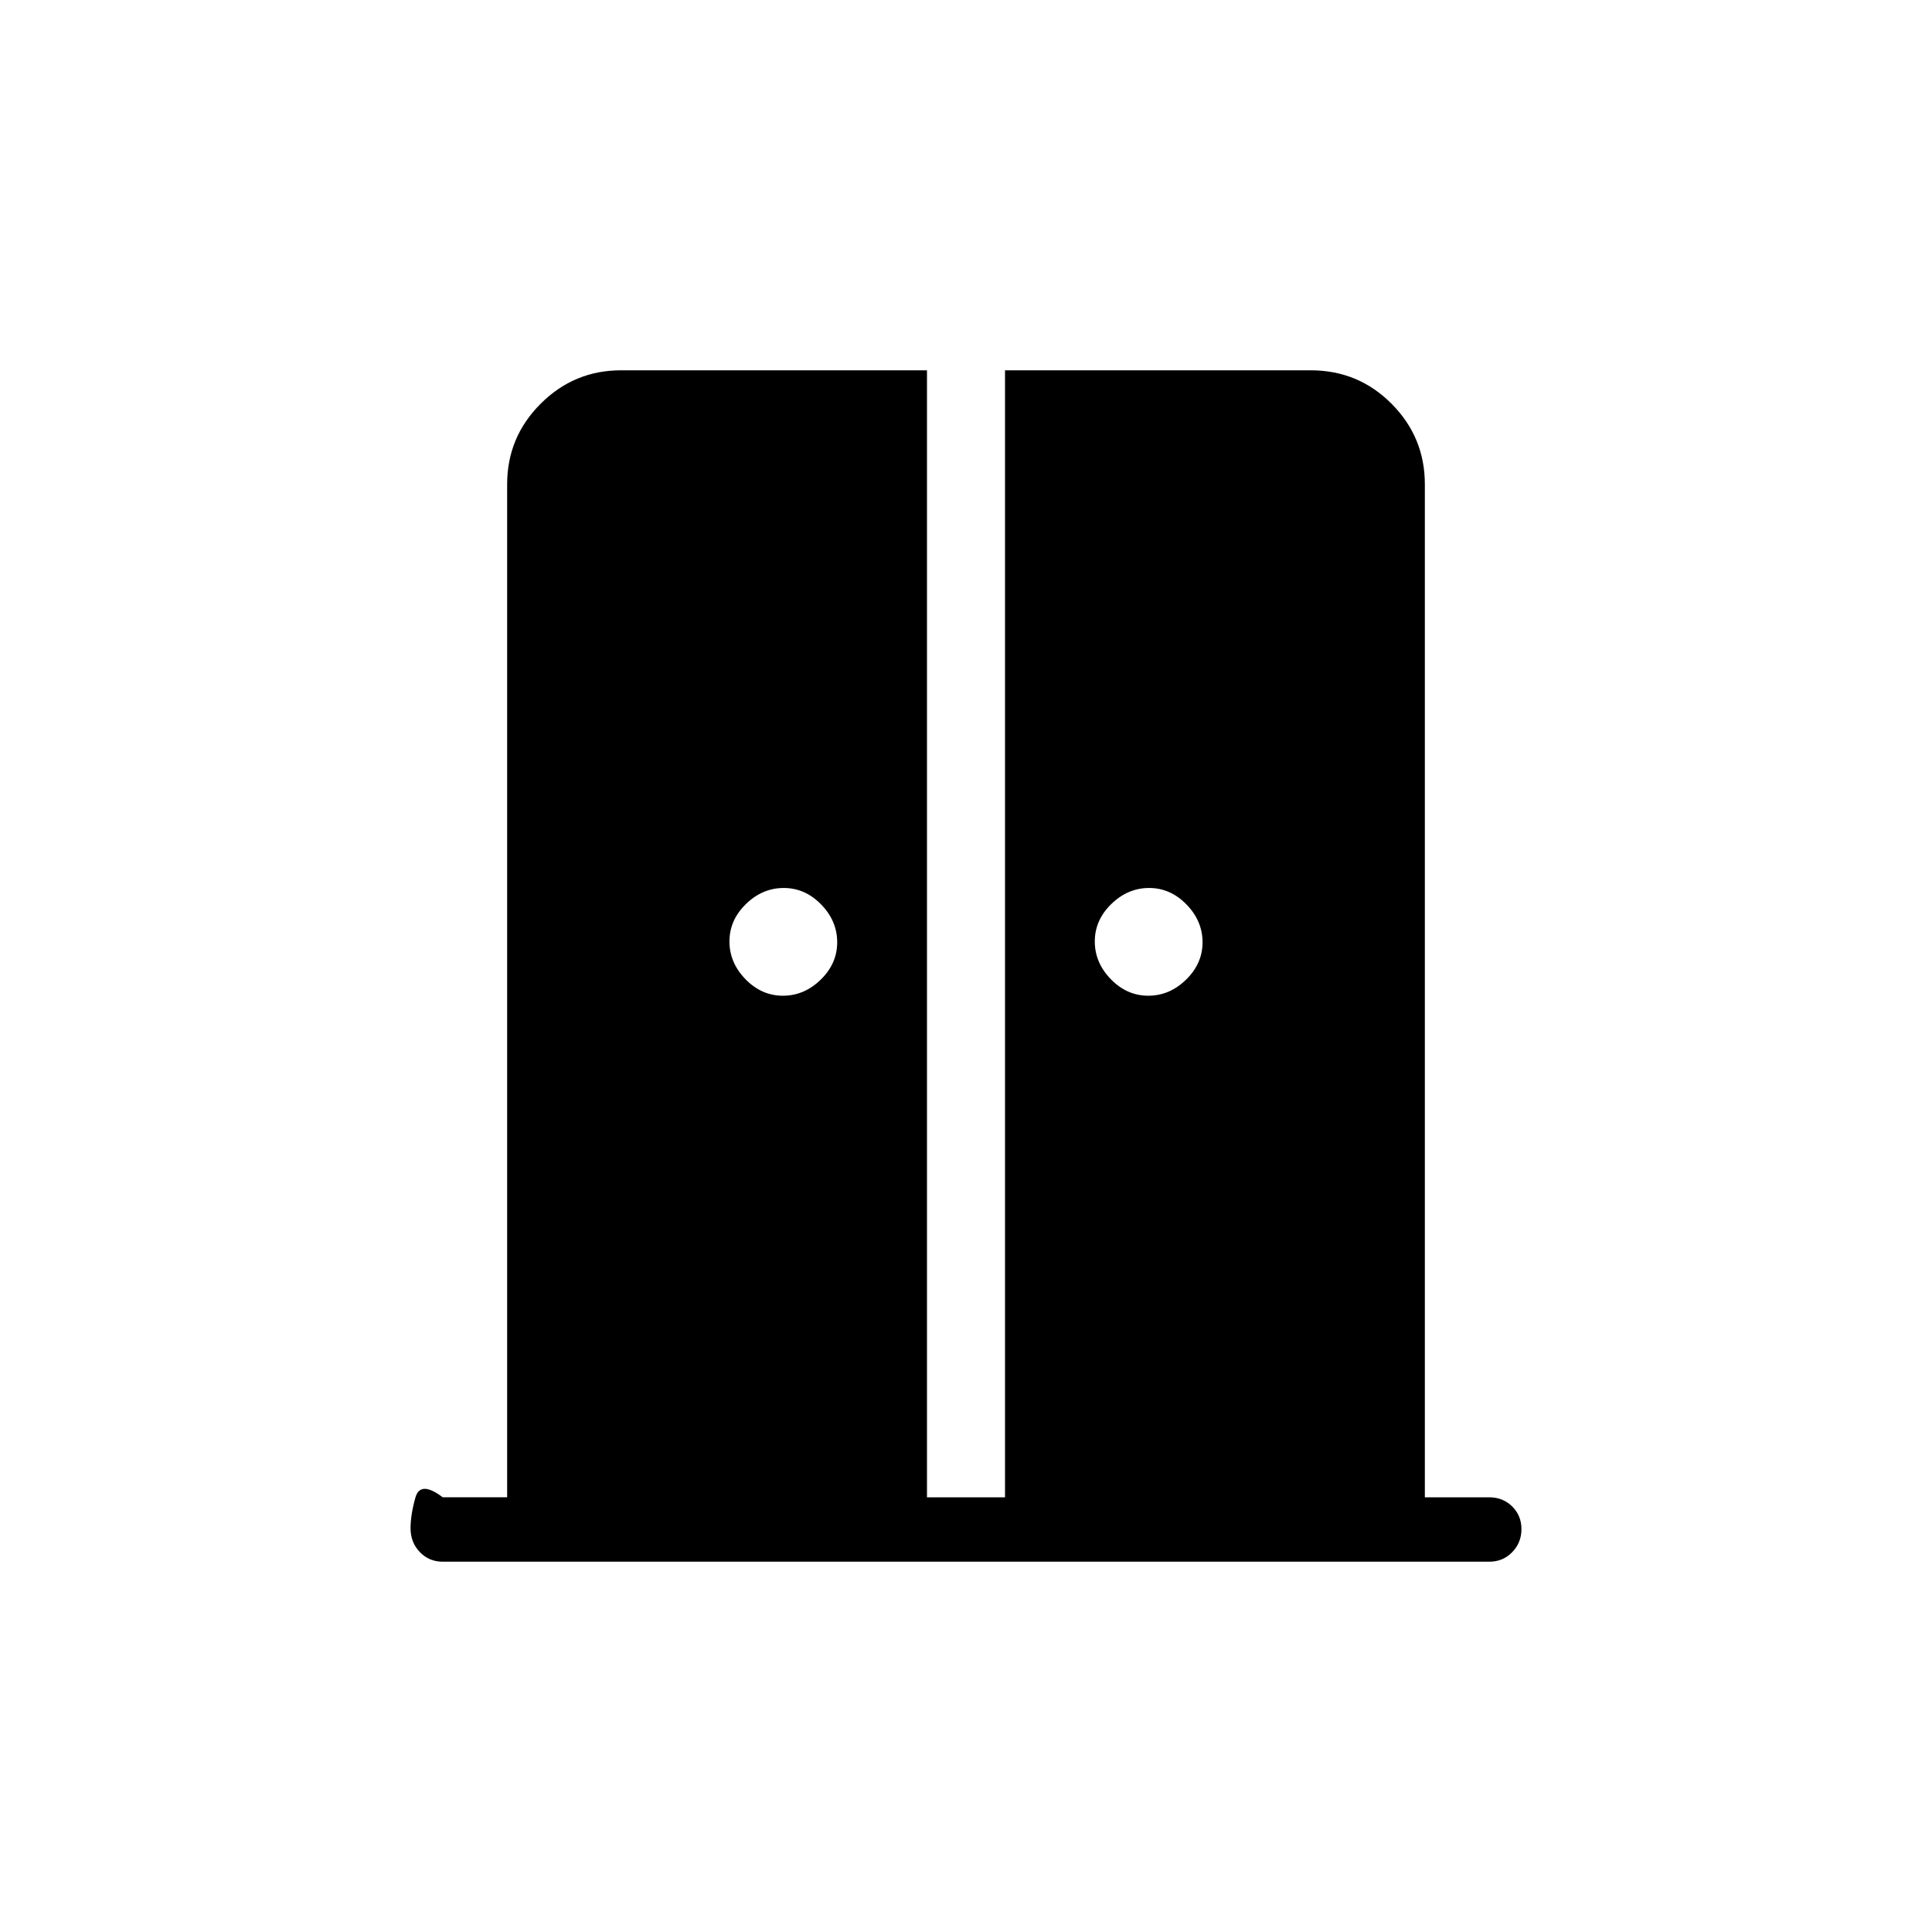 <svg xmlns="http://www.w3.org/2000/svg" height="20" viewBox="0 -960 960 960" width="20"><path d="M389.02-465.231q10.595 0 18.788-7.982Q416-481.194 416-491.789q0-10.596-7.982-18.788t-18.577-8.192q-10.595 0-18.787 7.982-8.193 7.981-8.193 18.576 0 10.596 7.982 18.788t18.577 8.192Zm181.539 0q10.595 0 18.787-7.982 8.193-7.981 8.193-18.576 0-10.596-7.982-18.788t-18.577-8.192q-10.595 0-18.788 7.982Q544-502.806 544-492.211q0 10.596 7.982 18.788t18.577 8.192ZM220-184q-6.8 0-11.4-4.786-4.6-4.787-4.6-11.862 0-6.66 2.423-15.237 2.423-8.576 13.577-.115h32v-503.385q0-23.354 16.63-39.984Q285.261-776 308.615-776h152v560h38.77v-560h151.866q23.68 0 40.215 16.631Q708-742.739 708-719.385V-216h32q6.8 0 11.4 4.547 4.6 4.548 4.6 11.27 0 6.722-4.6 11.452Q746.8-184 740-184H220Z"/></svg>